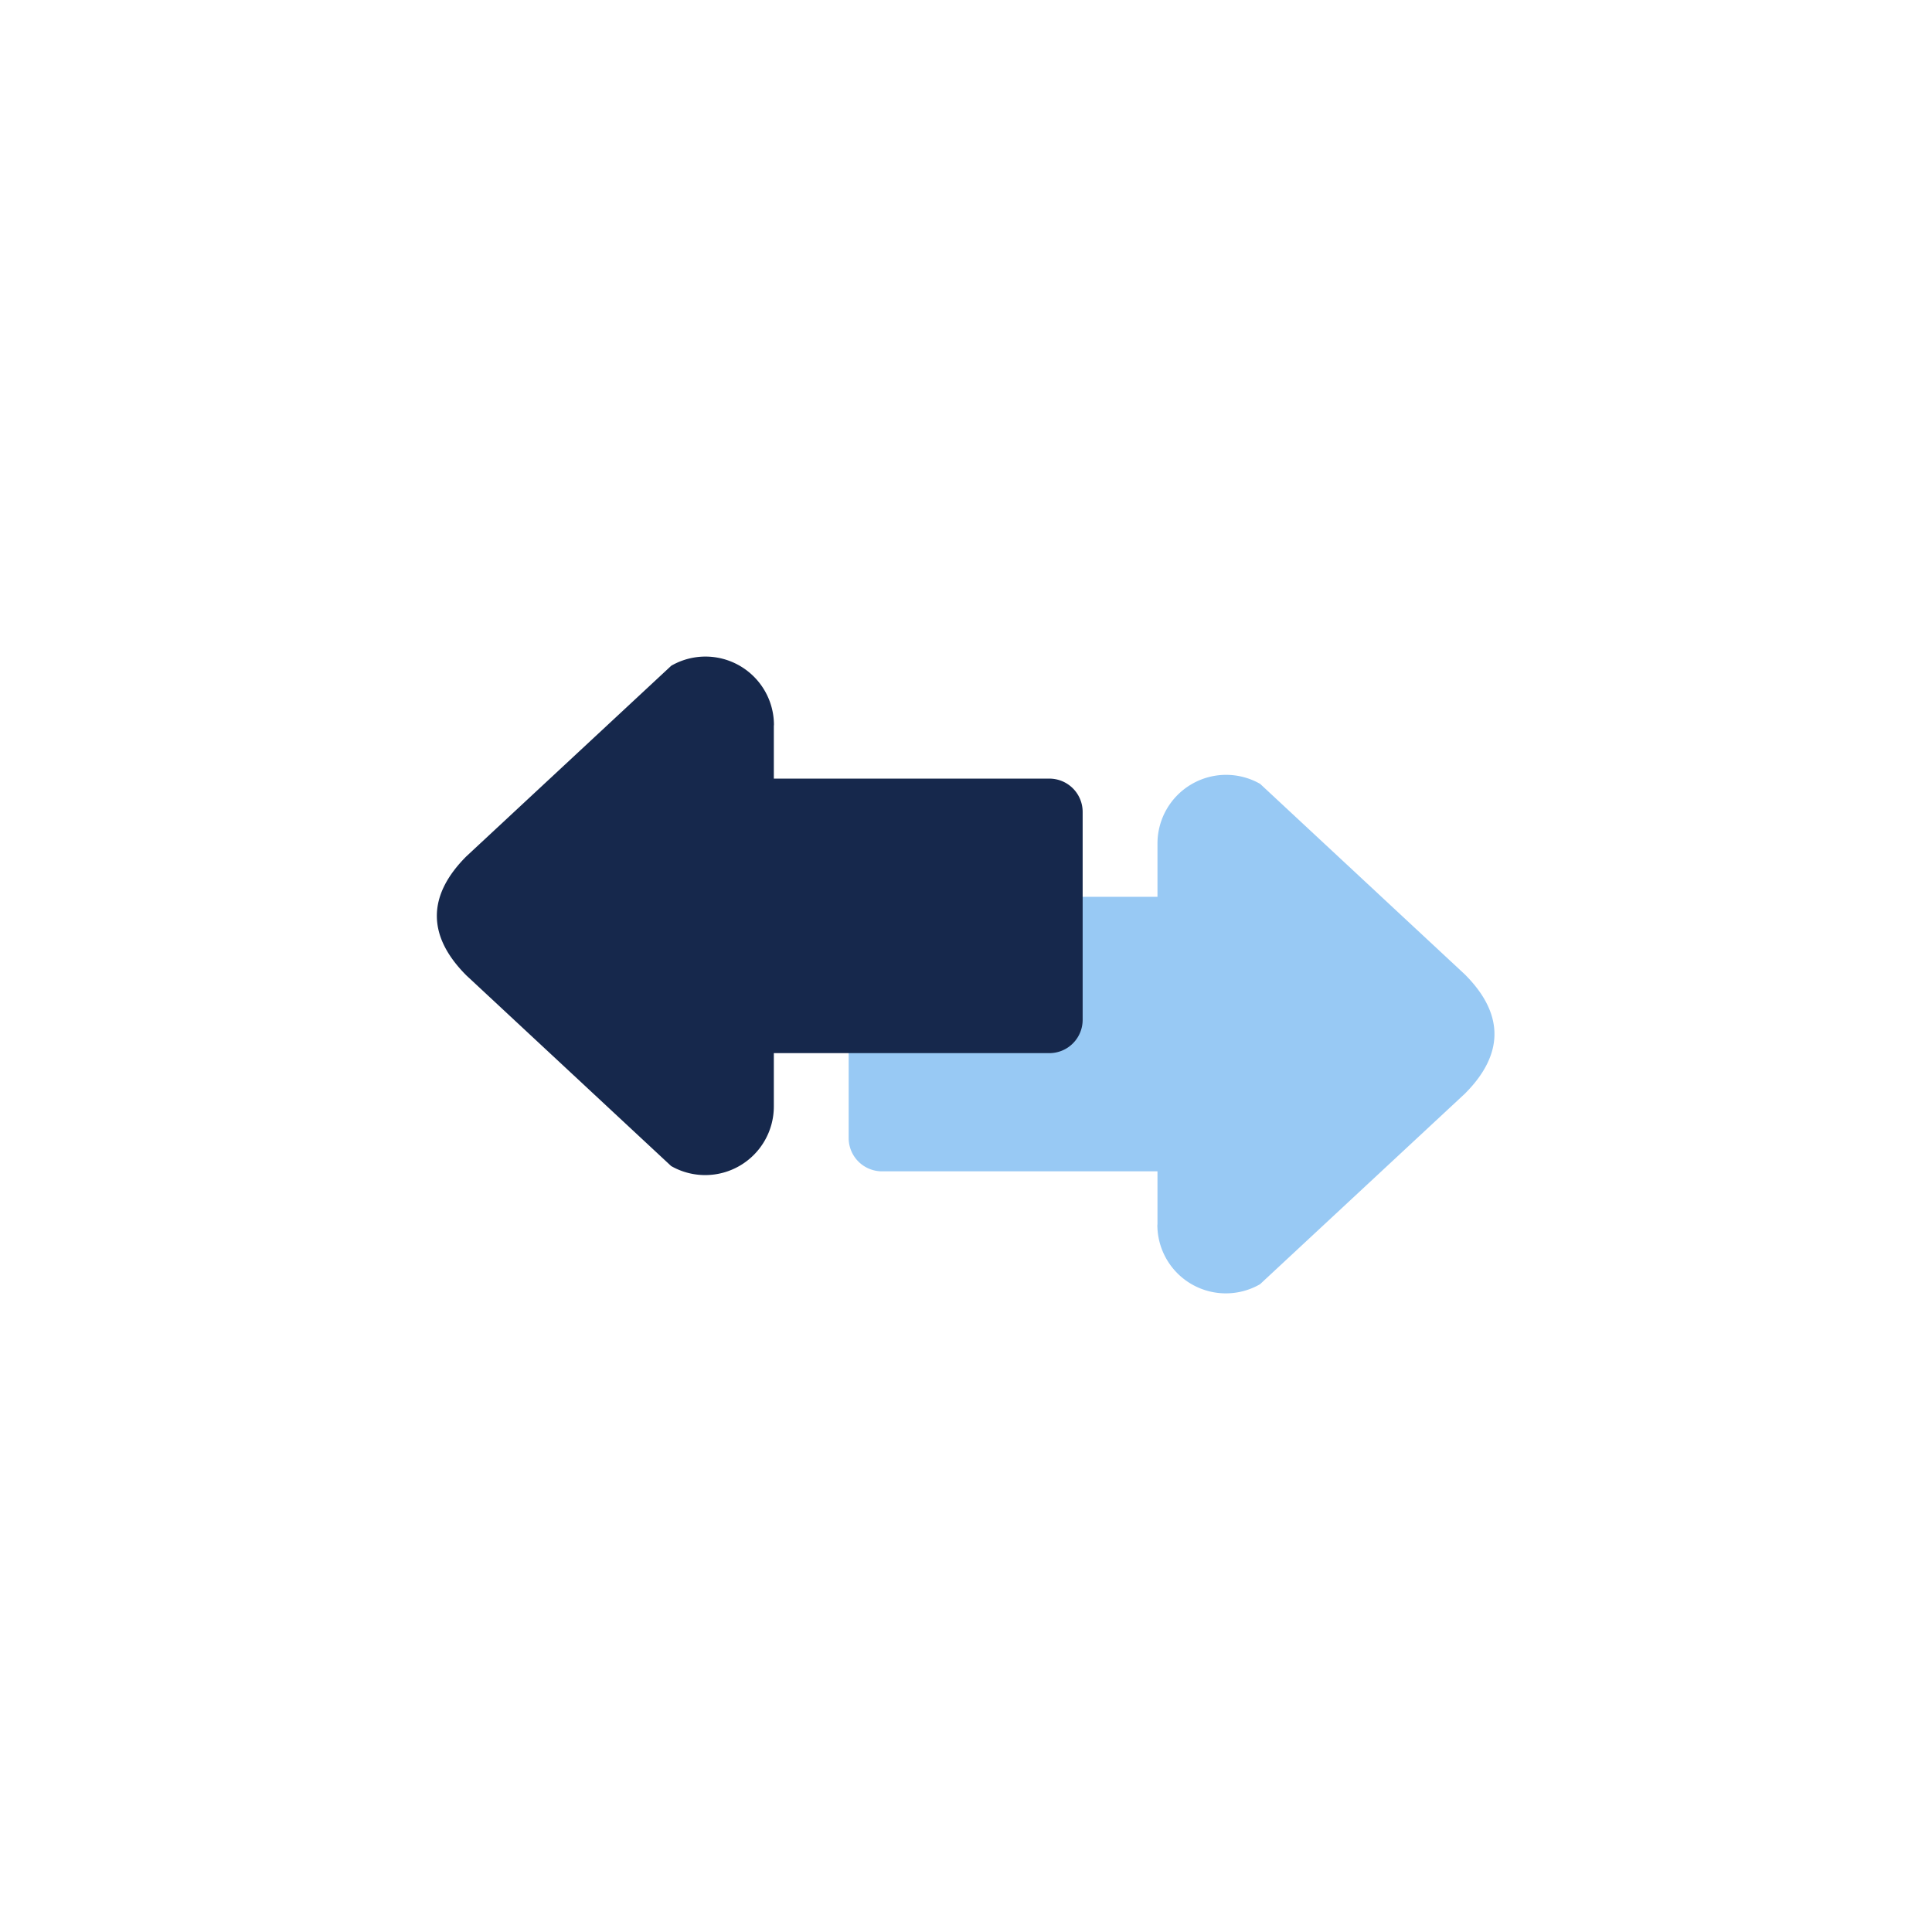<svg xmlns="http://www.w3.org/2000/svg" width="116" height="116" viewBox="0 0 116 116">
  <g id="그룹_8688" data-name="그룹 8688" transform="translate(-18061.999 17554)">
    <g id="그룹_8687" data-name="그룹 8687">
      <g id="그룹_8681" data-name="그룹 8681" transform="translate(18062.088 -17554)">
        <rect id="사각형_2197" data-name="사각형 2197" width="116" height="116" transform="translate(-0.089)" fill="none"/>
      </g>
      <g id="그룹_8686" data-name="그룹 8686" transform="translate(18081.842 -17533.684)">
        <g id="그룹_8336" data-name="그룹 8336" transform="translate(6.382 19.106)">
          <path id="합치기_94" data-name="합치기 94" d="M18.542,27.01v-3.2H2a2,2,0,0,1-2-2V9.327a2,2,0,0,1,2-2H18.542v-3.2A4.121,4.121,0,0,1,24.707.548L37,11.991c2.364,2.364,2.368,4.787,0,7.155l-12.3,11.442a4.112,4.112,0,0,1-6.165-3.577Z" transform="translate(24.73 7.096)" fill="#98c9f4"/>
          <path id="합치기_95" data-name="합치기 95" d="M18.542,27.01v-3.2H2a2,2,0,0,1-2-2V9.327a2,2,0,0,1,2-2H18.542v-3.2A4.121,4.121,0,0,1,24.707.548L37,11.991c2.364,2.364,2.368,4.787,0,7.155l-12.3,11.442a4.112,4.112,0,0,1-6.165-3.577Z" transform="translate(38.779 31.137) rotate(-180)" fill="#16284c"/>
        </g>
      </g>
    </g>
  </g>
</svg>
